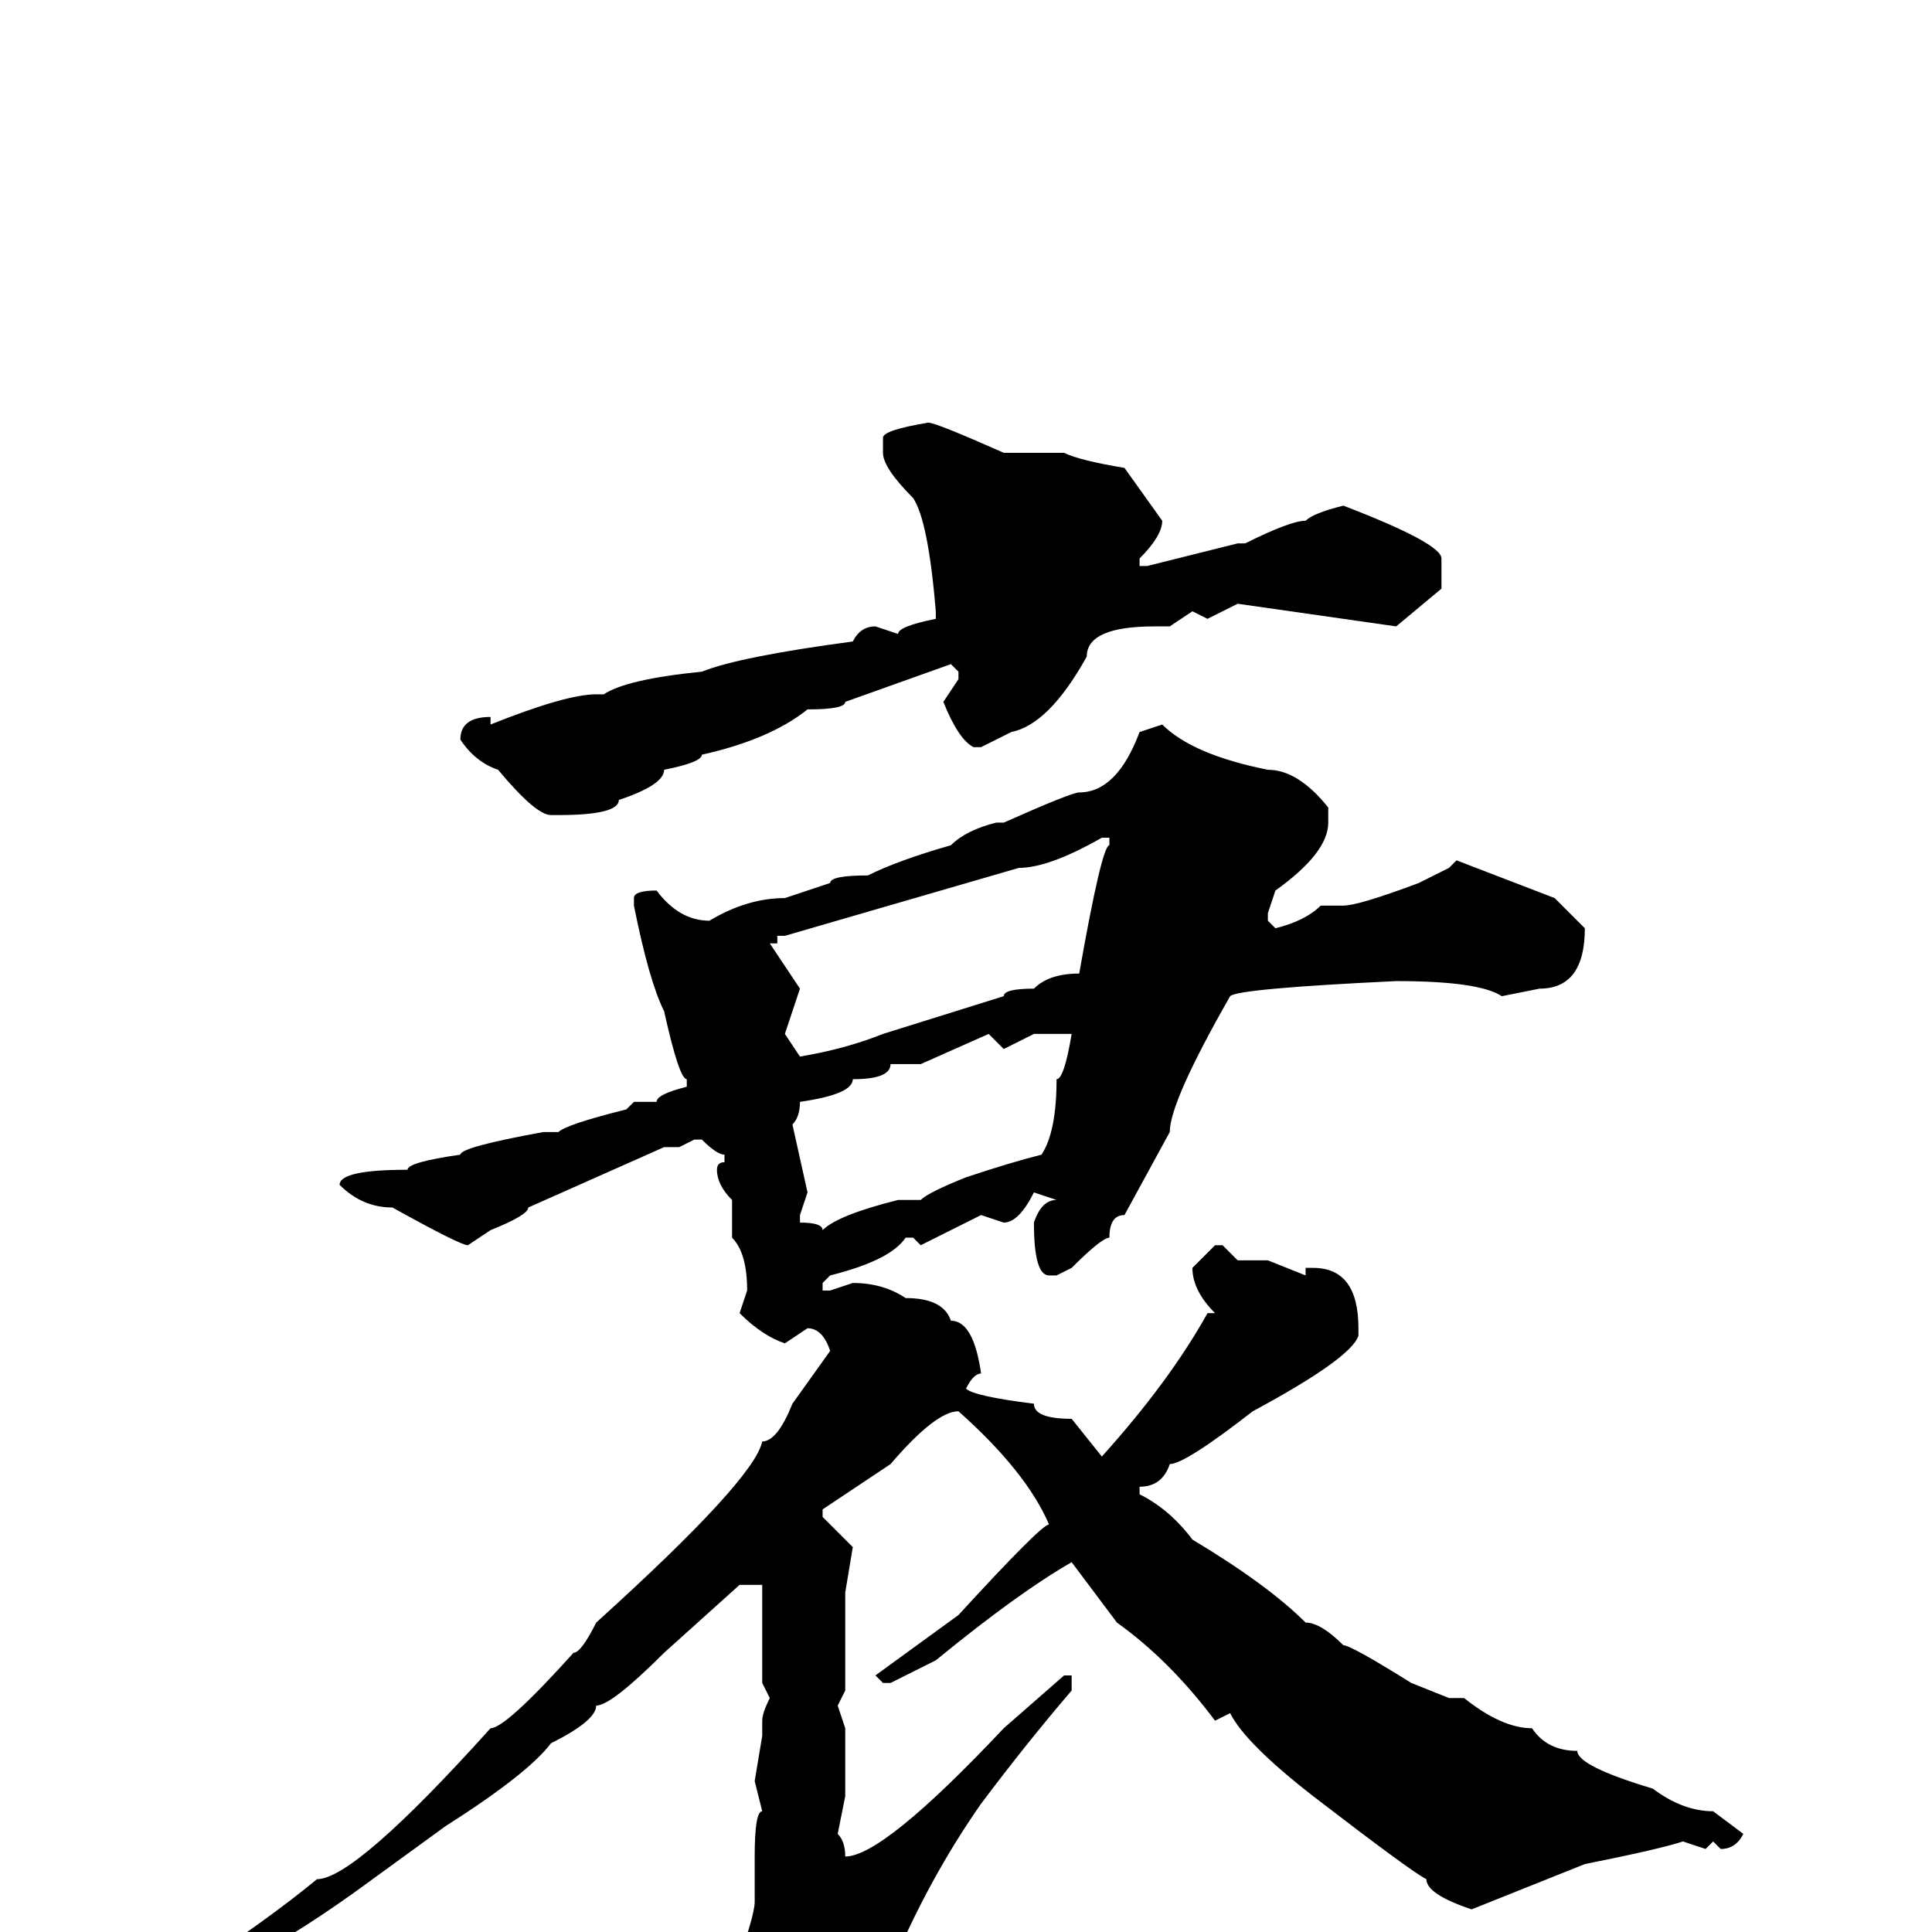 <svg xmlns="http://www.w3.org/2000/svg" viewBox="0 -256 256 256">
	<path fill="#000000" d="M123 -200Q124 -200 133 -196H139H141Q143 -195 149 -194L154 -187Q154 -185 151 -182V-181H152L164 -184H165Q171 -187 173 -187Q174 -188 178 -189Q191 -184 191 -182V-180V-178L185 -173L164 -176L160 -174L158 -175L155 -173H153Q144 -173 144 -169Q139 -160 134 -159L130 -157H129Q127 -158 125 -163L127 -166V-167L126 -168L112 -163Q112 -162 107 -162Q102 -158 93 -156Q93 -155 88 -154Q88 -152 82 -150Q82 -148 74 -148H73Q71 -148 66 -154Q63 -155 61 -158Q61 -161 65 -161V-160Q75 -164 79 -164H80Q83 -166 93 -167Q98 -169 113 -171Q114 -173 116 -173L119 -172Q119 -173 124 -174V-175Q123 -187 121 -190Q117 -194 117 -196V-198Q117 -199 123 -200ZM154 -160Q158 -156 168 -154Q172 -154 176 -149V-147Q176 -143 169 -138L168 -135V-134L169 -133Q173 -134 175 -136H178Q180 -136 188 -139L192 -141L193 -142L206 -137Q209 -134 210 -133Q210 -125 204 -125L199 -124Q196 -126 185 -126Q164 -125 163 -124Q155 -110 155 -106L149 -95Q147 -95 147 -92Q146 -92 142 -88L140 -87H139Q137 -87 137 -94Q138 -97 140 -97L137 -98Q135 -94 133 -94L130 -95L122 -91L121 -92H120Q118 -89 110 -87L109 -86V-85H110L113 -86Q117 -86 120 -84Q125 -84 126 -81Q129 -81 130 -74Q129 -74 128 -72Q129 -71 137 -70Q137 -68 142 -68L146 -63Q155 -73 160 -82H161Q158 -85 158 -88L161 -91H162L164 -89H168L173 -87V-88H174Q180 -88 180 -80V-79Q179 -76 166 -69Q157 -62 155 -62Q154 -59 151 -59V-58Q155 -56 158 -52Q168 -46 173 -41Q175 -41 178 -38Q179 -38 187 -33L192 -31H194Q199 -27 203 -27Q205 -24 209 -24Q209 -22 219 -19Q223 -16 227 -16L231 -13Q230 -11 228 -11L227 -12L226 -11L223 -12Q220 -11 210 -9L195 -3Q189 -5 189 -7Q187 -8 174 -18Q165 -25 163 -29L161 -28Q155 -36 148 -41L142 -49Q135 -45 124 -36Q120 -34 118 -33H117L116 -34L127 -42Q138 -54 139 -54Q136 -61 127 -69Q124 -69 118 -62L109 -56V-55L113 -51L112 -45V-43V-36V-32L111 -30L112 -27V-22V-18L111 -13Q112 -12 112 -10Q117 -10 133 -27L141 -34H142V-32Q136 -25 130 -17Q123 -7 118 5Q118 6 116 8Q116 13 110 18Q108 20 106 20H105Q104 19 99 11L97 8V6Q100 -2 100 -4V-10Q100 -16 101 -16L100 -20L101 -26V-27V-28Q101 -29 102 -31L101 -33V-38V-43V-46H98L88 -37Q81 -30 79 -30Q79 -28 73 -25Q70 -21 59 -14L48 -6Q37 2 28 6Q28 7 25 7L24 6Q36 -2 42 -7Q47 -7 65 -27Q67 -27 76 -37Q77 -37 79 -41Q100 -60 101 -65Q103 -65 105 -70L110 -77Q109 -80 107 -80L104 -78Q101 -79 98 -82L99 -85Q99 -90 97 -92V-97Q95 -99 95 -101Q95 -102 96 -102V-103Q95 -103 93 -105H92L90 -104H88L70 -96Q70 -95 65 -93L62 -91Q61 -91 52 -96Q48 -96 45 -99Q45 -101 54 -101Q54 -102 61 -103Q61 -104 72 -106H74Q75 -107 83 -109L84 -110H87Q87 -111 91 -112V-113Q90 -113 88 -122Q86 -126 84 -136V-137Q84 -138 87 -138Q90 -134 94 -134Q99 -137 104 -137L110 -139Q110 -140 115 -140Q119 -142 126 -144Q128 -146 132 -147H133Q142 -151 143 -151Q148 -151 151 -159ZM104 -132H103V-131H102L106 -125L104 -119L106 -116Q112 -117 117 -119L133 -124Q133 -125 137 -125Q139 -127 143 -127Q146 -144 147 -144V-145H146Q139 -141 135 -141ZM133 -117L131 -119L122 -115H121H118Q118 -113 113 -113Q113 -111 106 -110Q106 -108 105 -107L107 -98L106 -95V-94Q109 -94 109 -93Q111 -95 119 -97H122Q123 -98 128 -100Q134 -102 138 -103Q140 -106 140 -113Q141 -113 142 -119H141H139H137Z"/>
</svg>